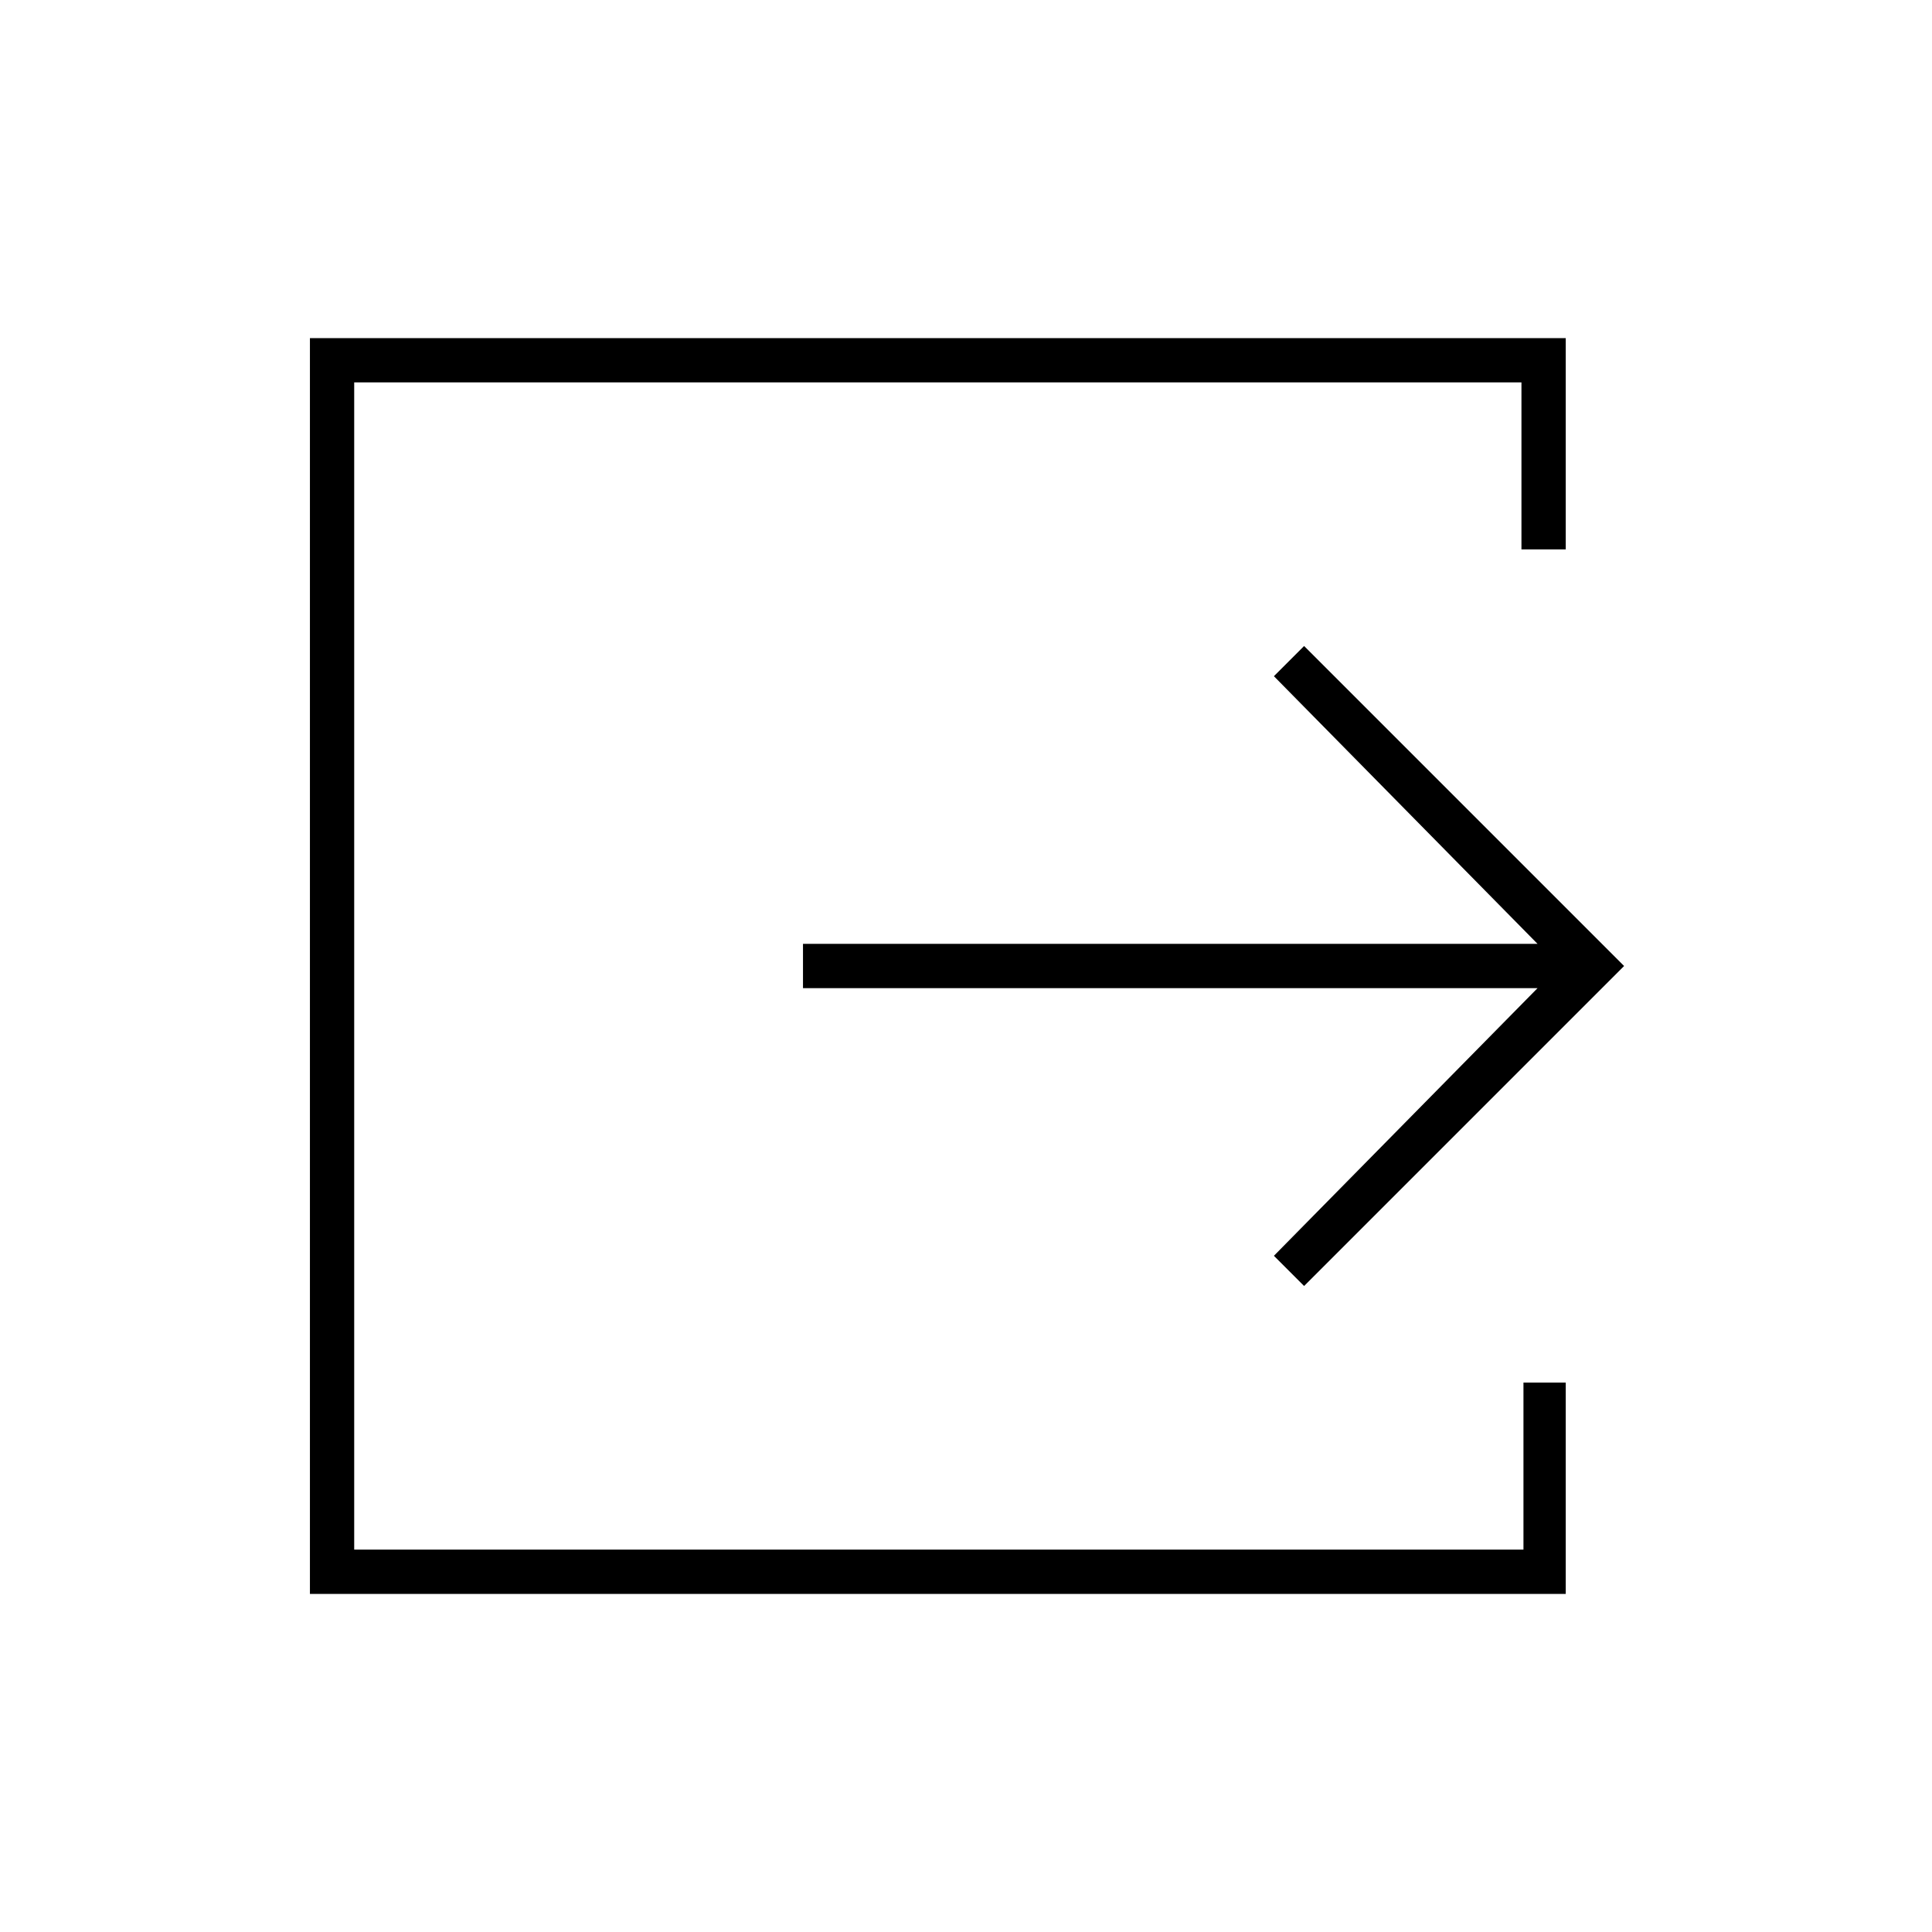 <svg xmlns="http://www.w3.org/2000/svg" width="48" height="48" viewBox="0 0 48 48"><path d="M7.7 39.6V8.4h31.2v5.25h-1.1V9.5h-29v29h29.05v-4.15h1.05v5.25Zm24.7-7.65-.75-.75 6.55-6.65H19.95v-1.1H38.2l-6.55-6.65.75-.75L40.35 24Z"/></svg>